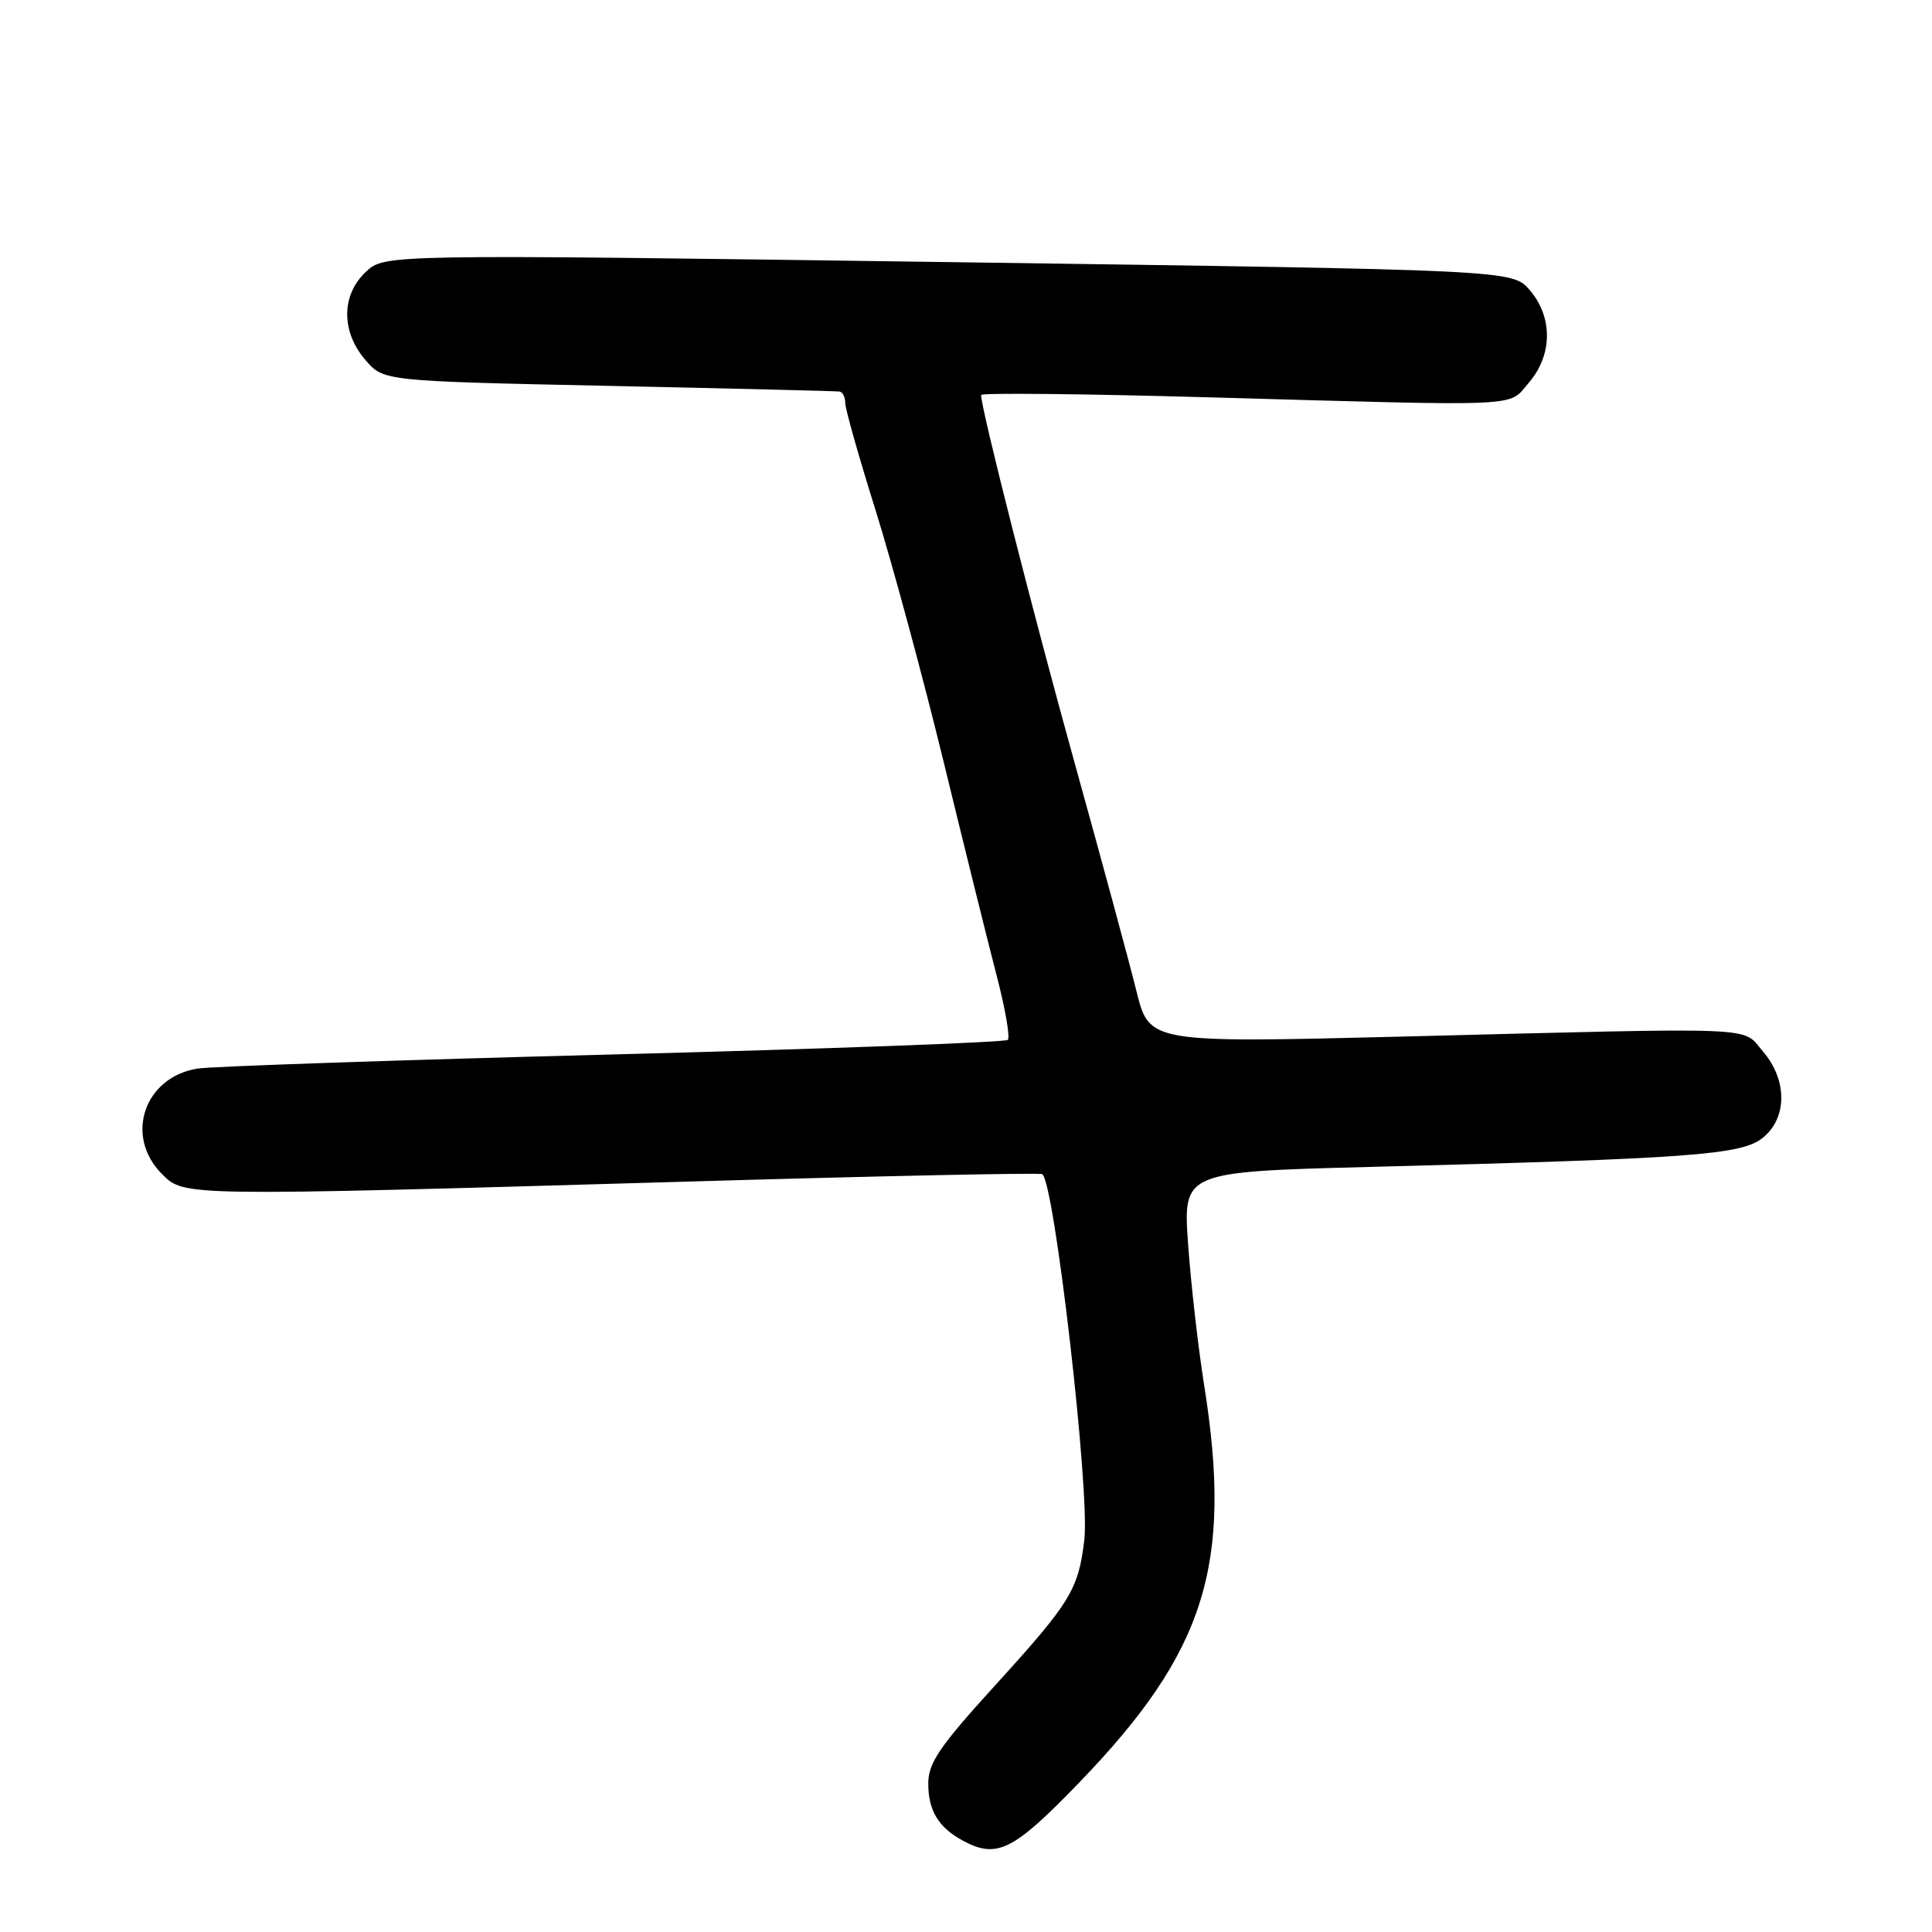 <?xml version="1.0" encoding="UTF-8" standalone="no"?>
<!DOCTYPE svg PUBLIC "-//W3C//DTD SVG 1.1//EN" "http://www.w3.org/Graphics/SVG/1.1/DTD/svg11.dtd" >
<svg xmlns="http://www.w3.org/2000/svg" xmlns:xlink="http://www.w3.org/1999/xlink" version="1.1" viewBox="0 0 256 256">
 <g >
 <path fill="currentColor"
d=" M 143.00 236.20 C 159.75 218.85 163.36 207.35 159.55 183.50 C 158.76 178.55 157.81 170.17 157.43 164.89 C 156.75 155.27 156.75 155.27 181.62 154.62 C 224.02 153.52 230.69 153.03 233.52 150.81 C 236.84 148.20 236.87 143.12 233.59 139.31 C 230.74 135.99 234.15 136.13 185.90 137.35 C 152.29 138.19 152.29 138.19 150.59 131.35 C 149.66 127.58 145.97 113.97 142.40 101.11 C 136.88 81.25 130.00 54.17 130.00 52.34 C 130.00 52.04 143.61 52.18 160.25 52.65 C 202.73 53.84 199.76 53.98 202.60 50.68 C 205.73 47.04 205.77 42.01 202.70 38.44 C 200.40 35.77 200.40 35.77 125.68 34.73 C 50.96 33.69 50.96 33.69 48.48 36.02 C 45.21 39.09 45.18 43.93 48.41 47.69 C 50.82 50.50 50.82 50.50 80.66 51.13 C 97.07 51.48 110.84 51.82 111.25 51.88 C 111.66 51.95 112.00 52.63 112.00 53.40 C 112.00 54.17 113.81 60.58 116.03 67.65 C 118.24 74.72 122.30 89.72 125.05 101.00 C 127.79 112.28 130.96 125.03 132.08 129.35 C 133.21 133.67 133.86 137.47 133.54 137.79 C 133.22 138.11 109.68 138.98 81.23 139.72 C 52.78 140.46 28.01 141.30 26.19 141.59 C 19.10 142.71 16.45 150.54 21.45 155.55 C 24.44 158.53 23.72 158.52 91.00 156.57 C 116.58 155.82 137.77 155.38 138.10 155.58 C 139.70 156.53 144.44 197.65 143.68 204.01 C 142.90 210.65 141.88 212.31 131.75 223.44 C 124.48 231.43 123.00 233.61 123.00 236.34 C 123.00 239.88 124.34 242.12 127.50 243.85 C 132.08 246.35 134.21 245.30 143.00 236.20 Z "/>
</g>
</svg>